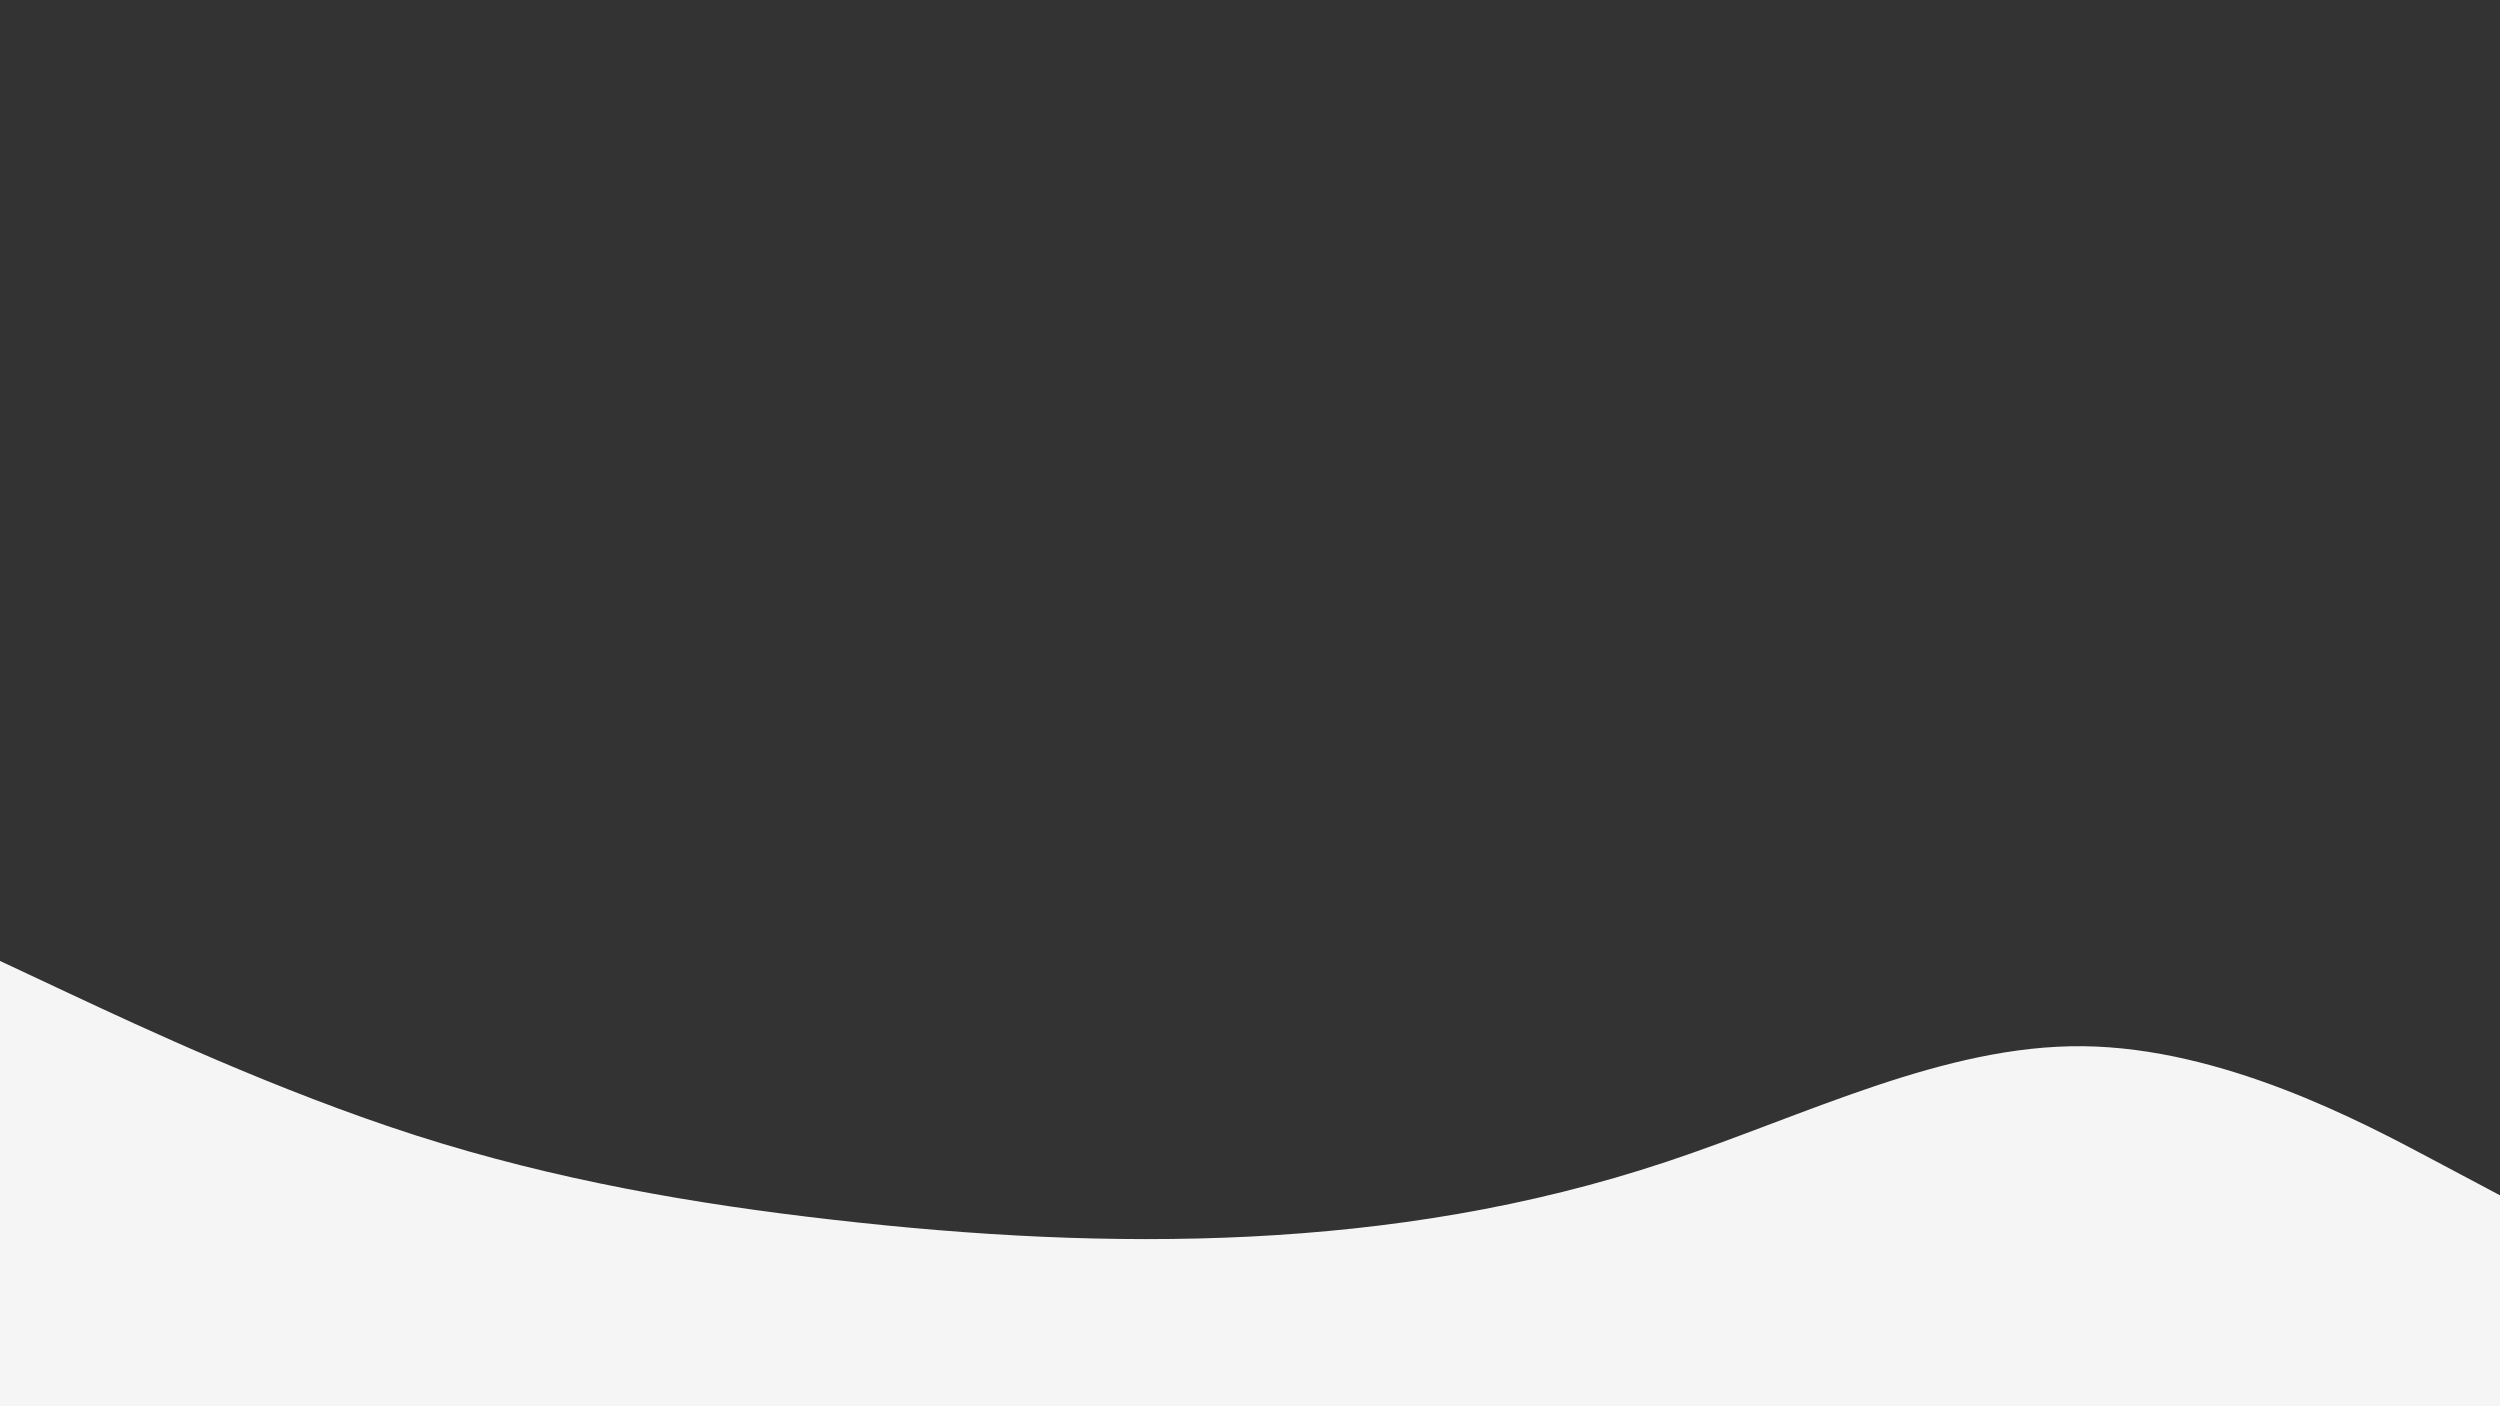 <svg id="visual" viewBox="0 0 1920 1080" width="1920" height="1080" xmlns="http://www.w3.org/2000/svg" xmlns:xlink="http://www.w3.org/1999/xlink" version="1.1"><rect x="0" y="0" width="1920" height="1080" fill="#333333" stroke="none"/><path d="M0 738L53.3 763C106.7 788 213.3 838 320 872.2C426.7 906.3 533.3 924.7 640 936.8C746.7 949 853.3 955 960 949.7C1066.7 944.3 1173.3 927.7 1280 892.2C1386.7 856.7 1493.3 802.3 1600 803.5C1706.7 804.7 1813.3 861.3 1866.7 889.7L1920 918L1920 1081L1866.7 1081C1813.3 1081 1706.7 1081 1600 1081C1493.3 1081 1386.7 1081 1280 1081C1173.3 1081 1066.7 1081 960 1081C853.3 1081 746.7 1081 640 1081C533.3 1081 426.7 1081 320 1081C213.3 1081 106.7 1081 53.3 1081L0 1081Z" fill="#f5f5f5" stroke-linecap="round" stroke-linejoin="miter"></path></svg>